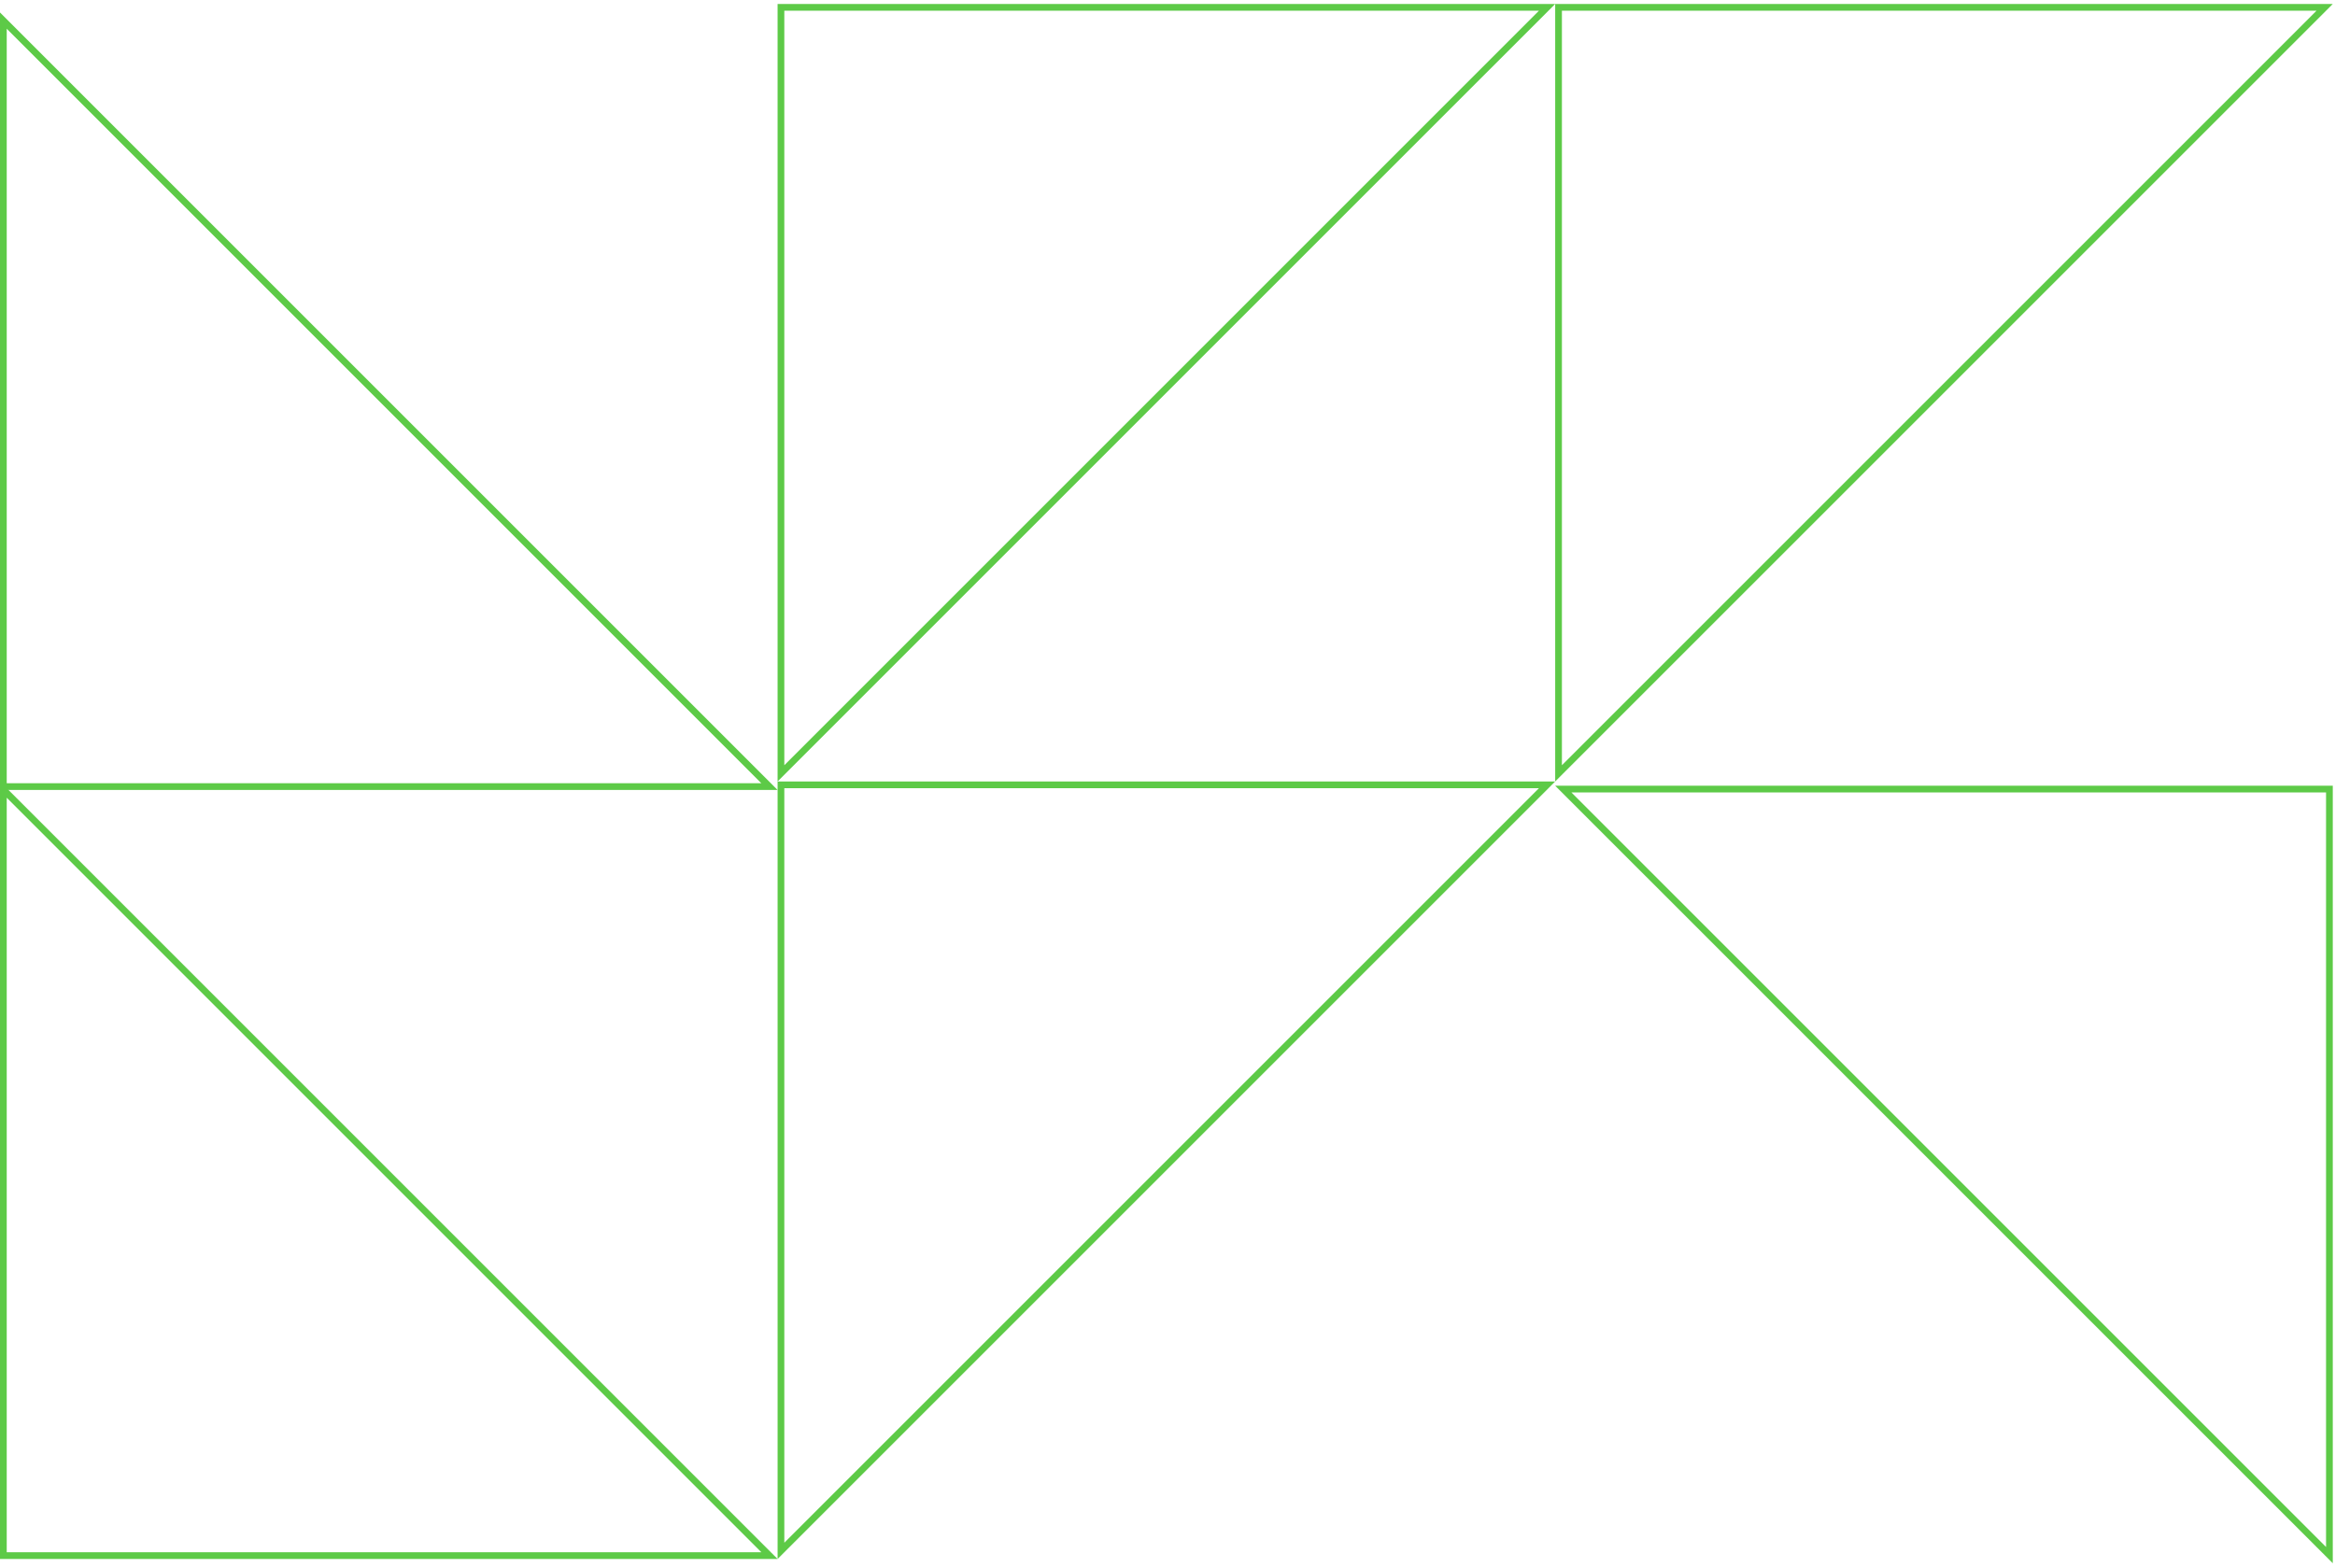 <svg width="347" height="233" viewBox="0 0 347 233" fill="none" xmlns="http://www.w3.org/2000/svg">
<path d="M0.5 231.204L0.5 117.354L114.35 231.204L0.5 231.204Z" stroke="#5DCA47"/>
<path d="M345.463 1.091L231.613 114.94V1.091H345.463Z" stroke="#5DCA47"/>
<path d="M229.906 1.091L116.056 114.94V1.091H229.906Z" stroke="#5DCA47"/>
<path d="M346.17 117.279V231.128L232.32 117.279H346.17Z" stroke="#5DCA47"/>
<path d="M116.057 116.647L229.907 116.647L116.057 230.497L116.057 116.647Z" stroke="#5DCA47"/>
<path d="M114.35 116.91H0.5V3.061L114.35 116.91Z" stroke="#5DCA47"/>
</svg>
